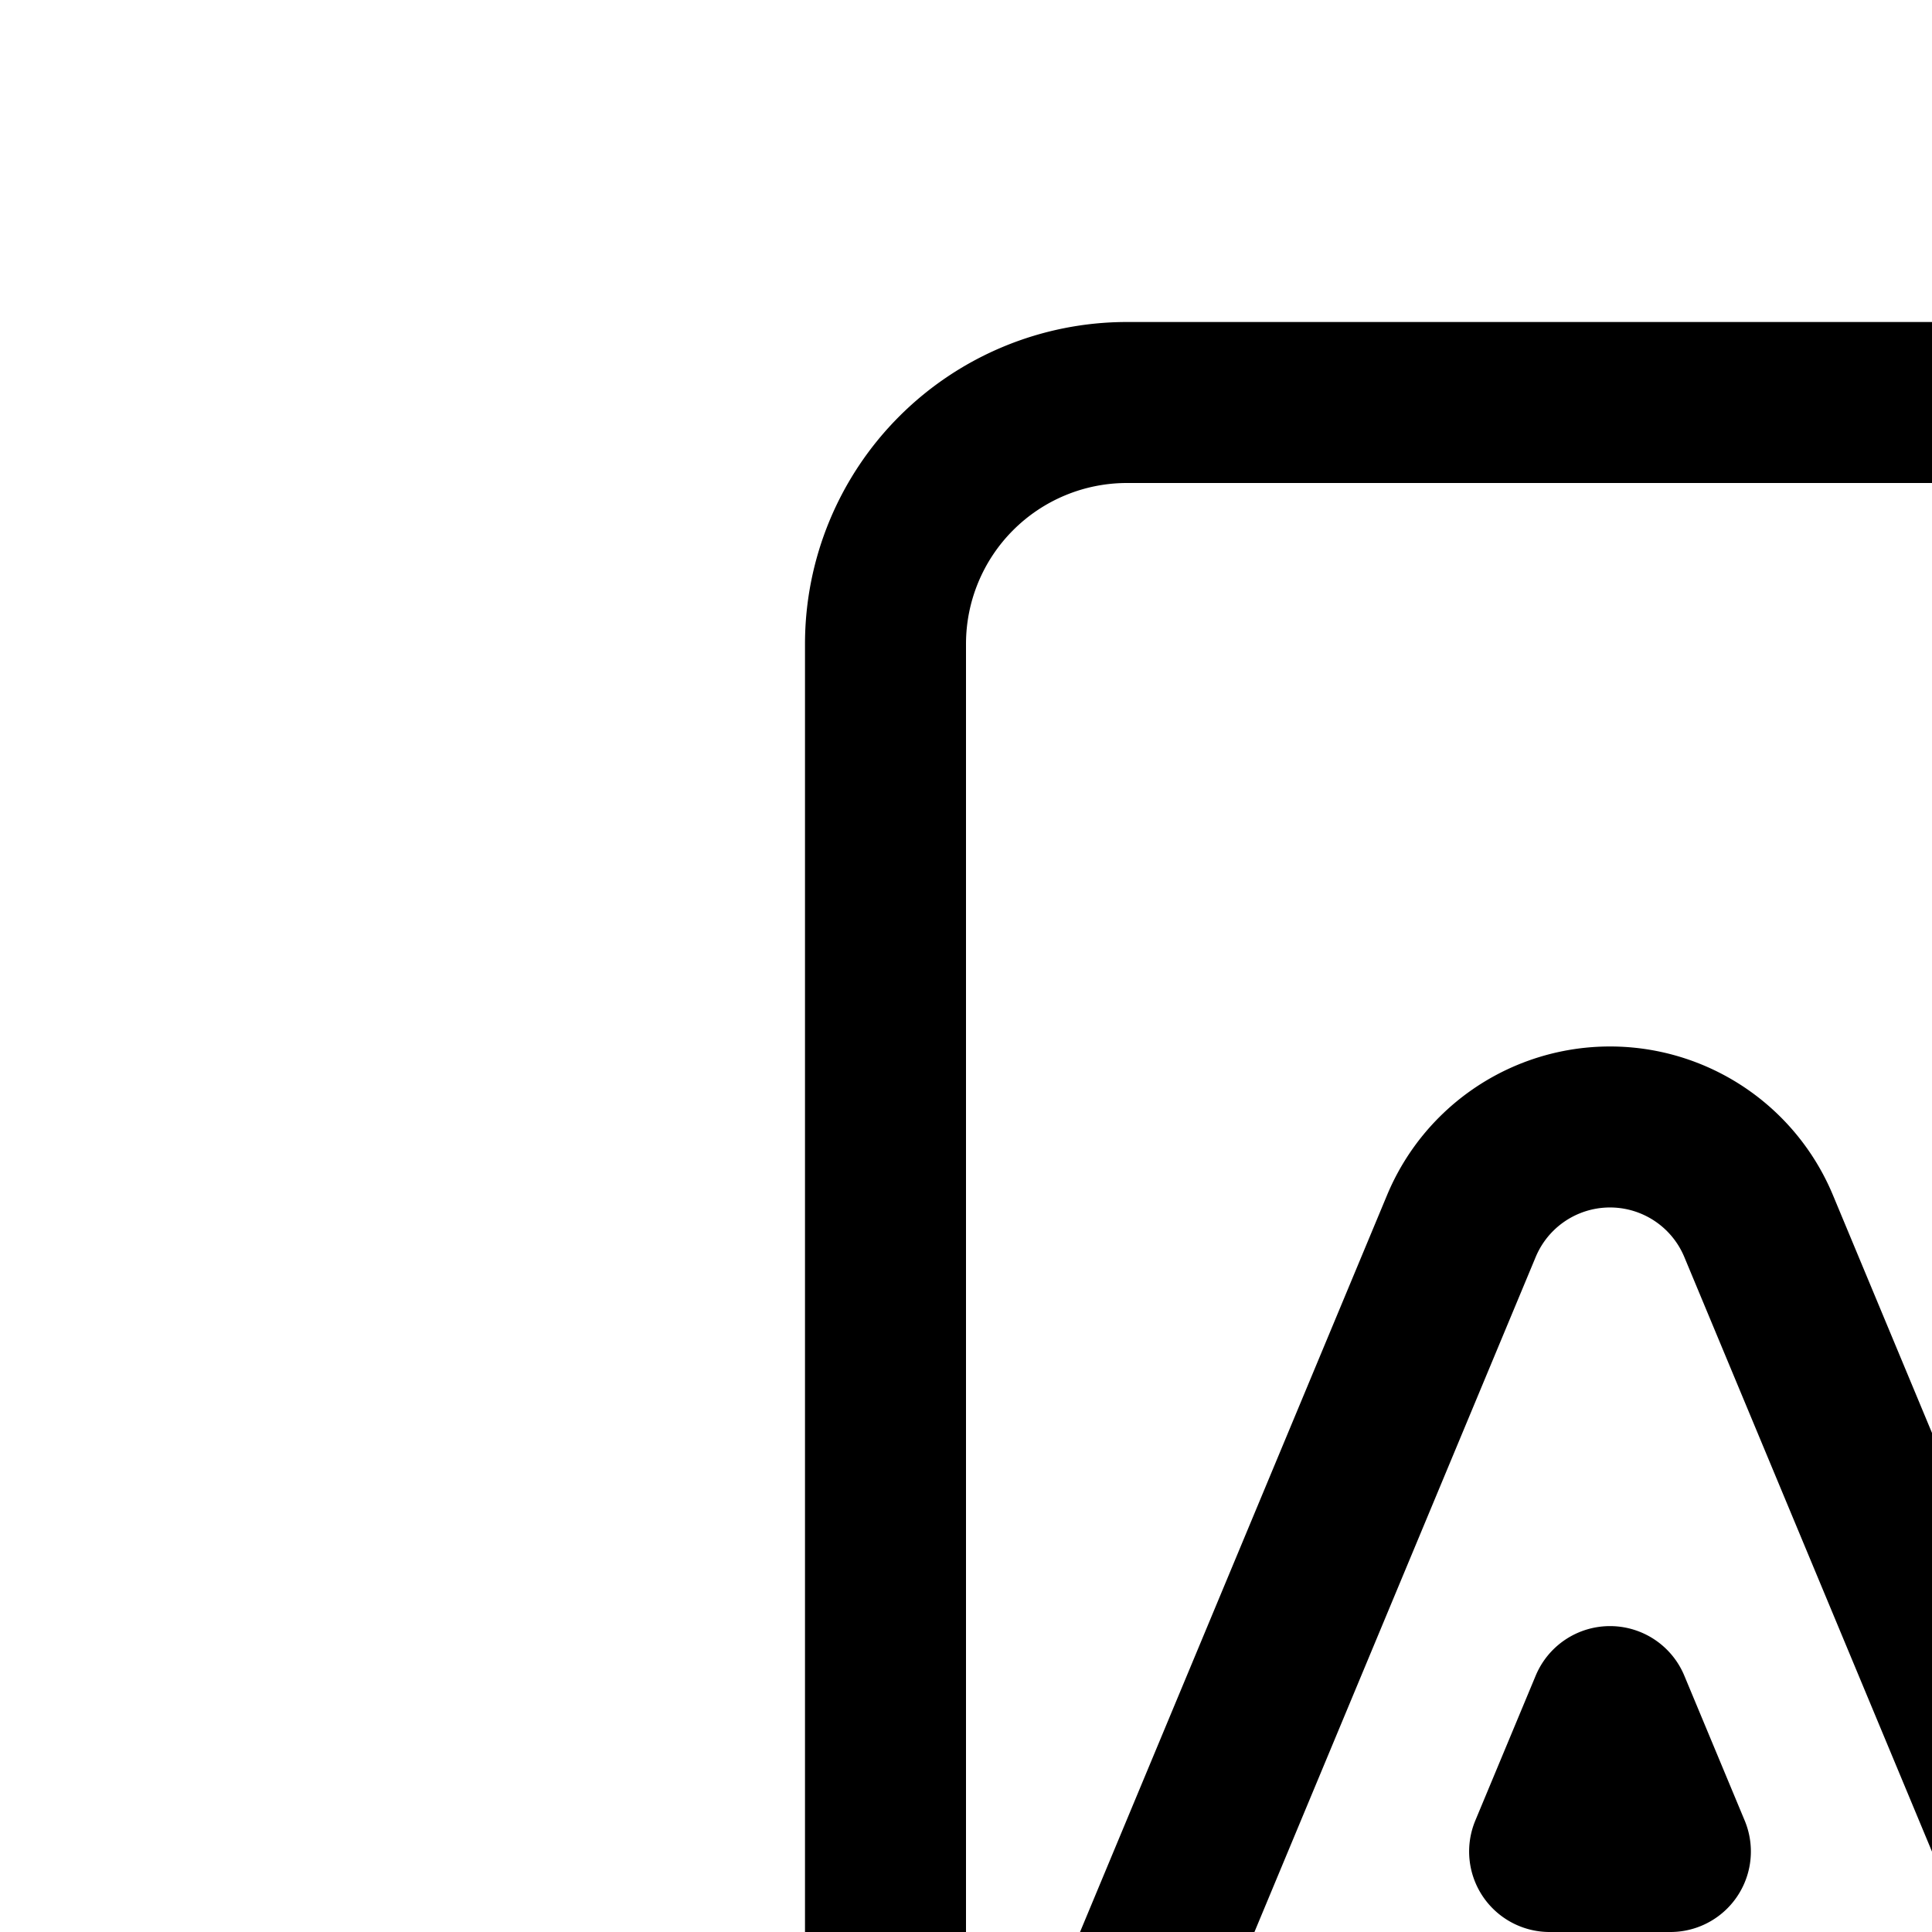 <svg
  xmlns="http://www.w3.org/2000/svg"
  width="24"
  height="24"
  viewBox="0 0 24 24"
  fill="none"
  stroke="currentColor"
  stroke-width="2"
  stroke-linecap="round"
  stroke-linejoin="round"
>
  <path d="M28.753 6.342A1 1 0 0 0 27 7v7a2 2 0 0 0 2 2h6a1 1 0 0 0 .753-1.658zM20.75 23h-1.5l.75-1.8zm6.808-18L37 15.387V40a3 3 0 0 1-3 3H14a3 3 0 0 1-3-3V8a3 3 0 0 1 3-3zm-5.712 10.23a2 2 0 0 0-3.692 0l-5 12a2 2 0 0 0 3.692 1.54l.737-1.77h4.834l.737 1.77a2 2 0 0 0 3.692-1.54l-.103-.246Q26.87 27 27 27h1v1a2 2 0 1 0 4 0v-1h1a2 2 0 1 0 0-4h-1v-1a2 2 0 1 0-4 0v1h-1c-.648 0-1.224.308-1.59.786zM15 31a2 2 0 1 0 0 4 2 2 0 1 0 0 4h12a2 2 0 0 0 .002-4H33a2 2 0 1 0 0-4z" />
</svg>
